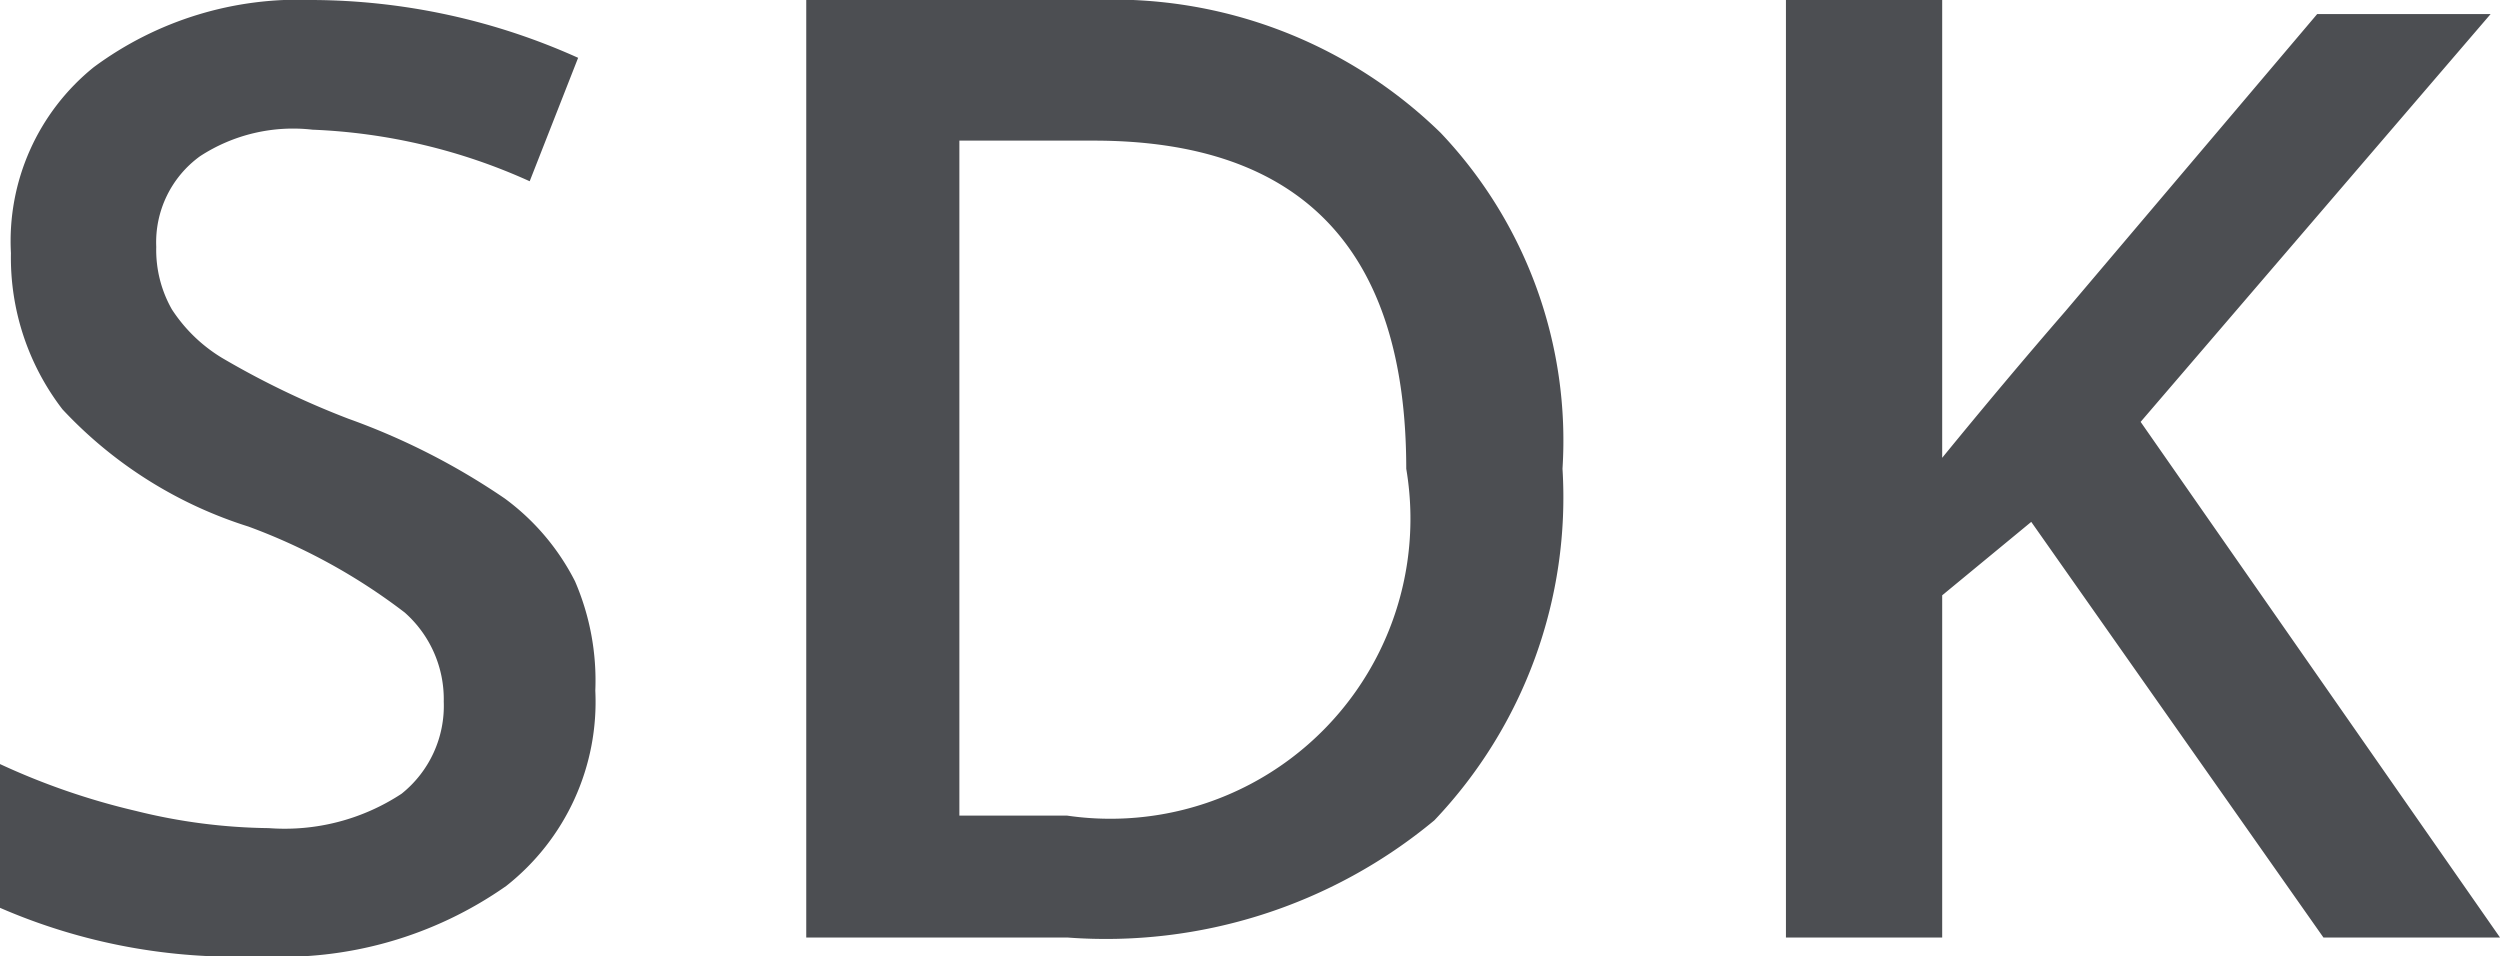 <svg xmlns="http://www.w3.org/2000/svg" viewBox="0 0 16 6.12"><title>Initializing SDK</title><g id="Warstwa_2" data-name="Warstwa 2"><g id="Menu"><path d="M3.81,4.42a1.5,1.5,0,0,1-.57,1.25,2.5,2.5,0,0,1-1.58.45A3.78,3.78,0,0,1,0,5.81V4.89a4.49,4.49,0,0,0,.87.3,3.67,3.67,0,0,0,.85.11,1.36,1.36,0,0,0,.85-.22.72.72,0,0,0,.27-.59.74.74,0,0,0-.25-.57,3.8,3.8,0,0,0-1-.55A2.76,2.76,0,0,1,.4,2.62a1.59,1.59,0,0,1-.33-1A1.43,1.43,0,0,1,.6.43,2.2,2.2,0,0,1,2,0a4.18,4.18,0,0,1,1.7.37l-.31.79A3.72,3.72,0,0,0,2,.83,1.09,1.09,0,0,0,1.28,1,.68.68,0,0,0,1,1.58a.77.77,0,0,0,.1.4,1,1,0,0,0,.32.31,5.44,5.44,0,0,0,.81.39,4.41,4.41,0,0,1,1,.51,1.5,1.5,0,0,1,.45.53A1.6,1.6,0,0,1,3.81,4.42ZM10,3a3,3,0,0,1-.82,2.25A3.29,3.29,0,0,1,6.83,6H5.16v-6H7A3,3,0,0,1,9.22.85,2.86,2.86,0,0,1,10,3ZM9,3Q9,.9,7,.9H6.14V5.22h.69A1.92,1.92,0,0,0,9,3Zm7,3H14.87L13,3.34l-.57.47V6h-1v-6h1V2.93q.4-.49.79-.94L14.83.09h1.11L13.7,2.7Z" fill="#4c4e52"/></g></g></svg>